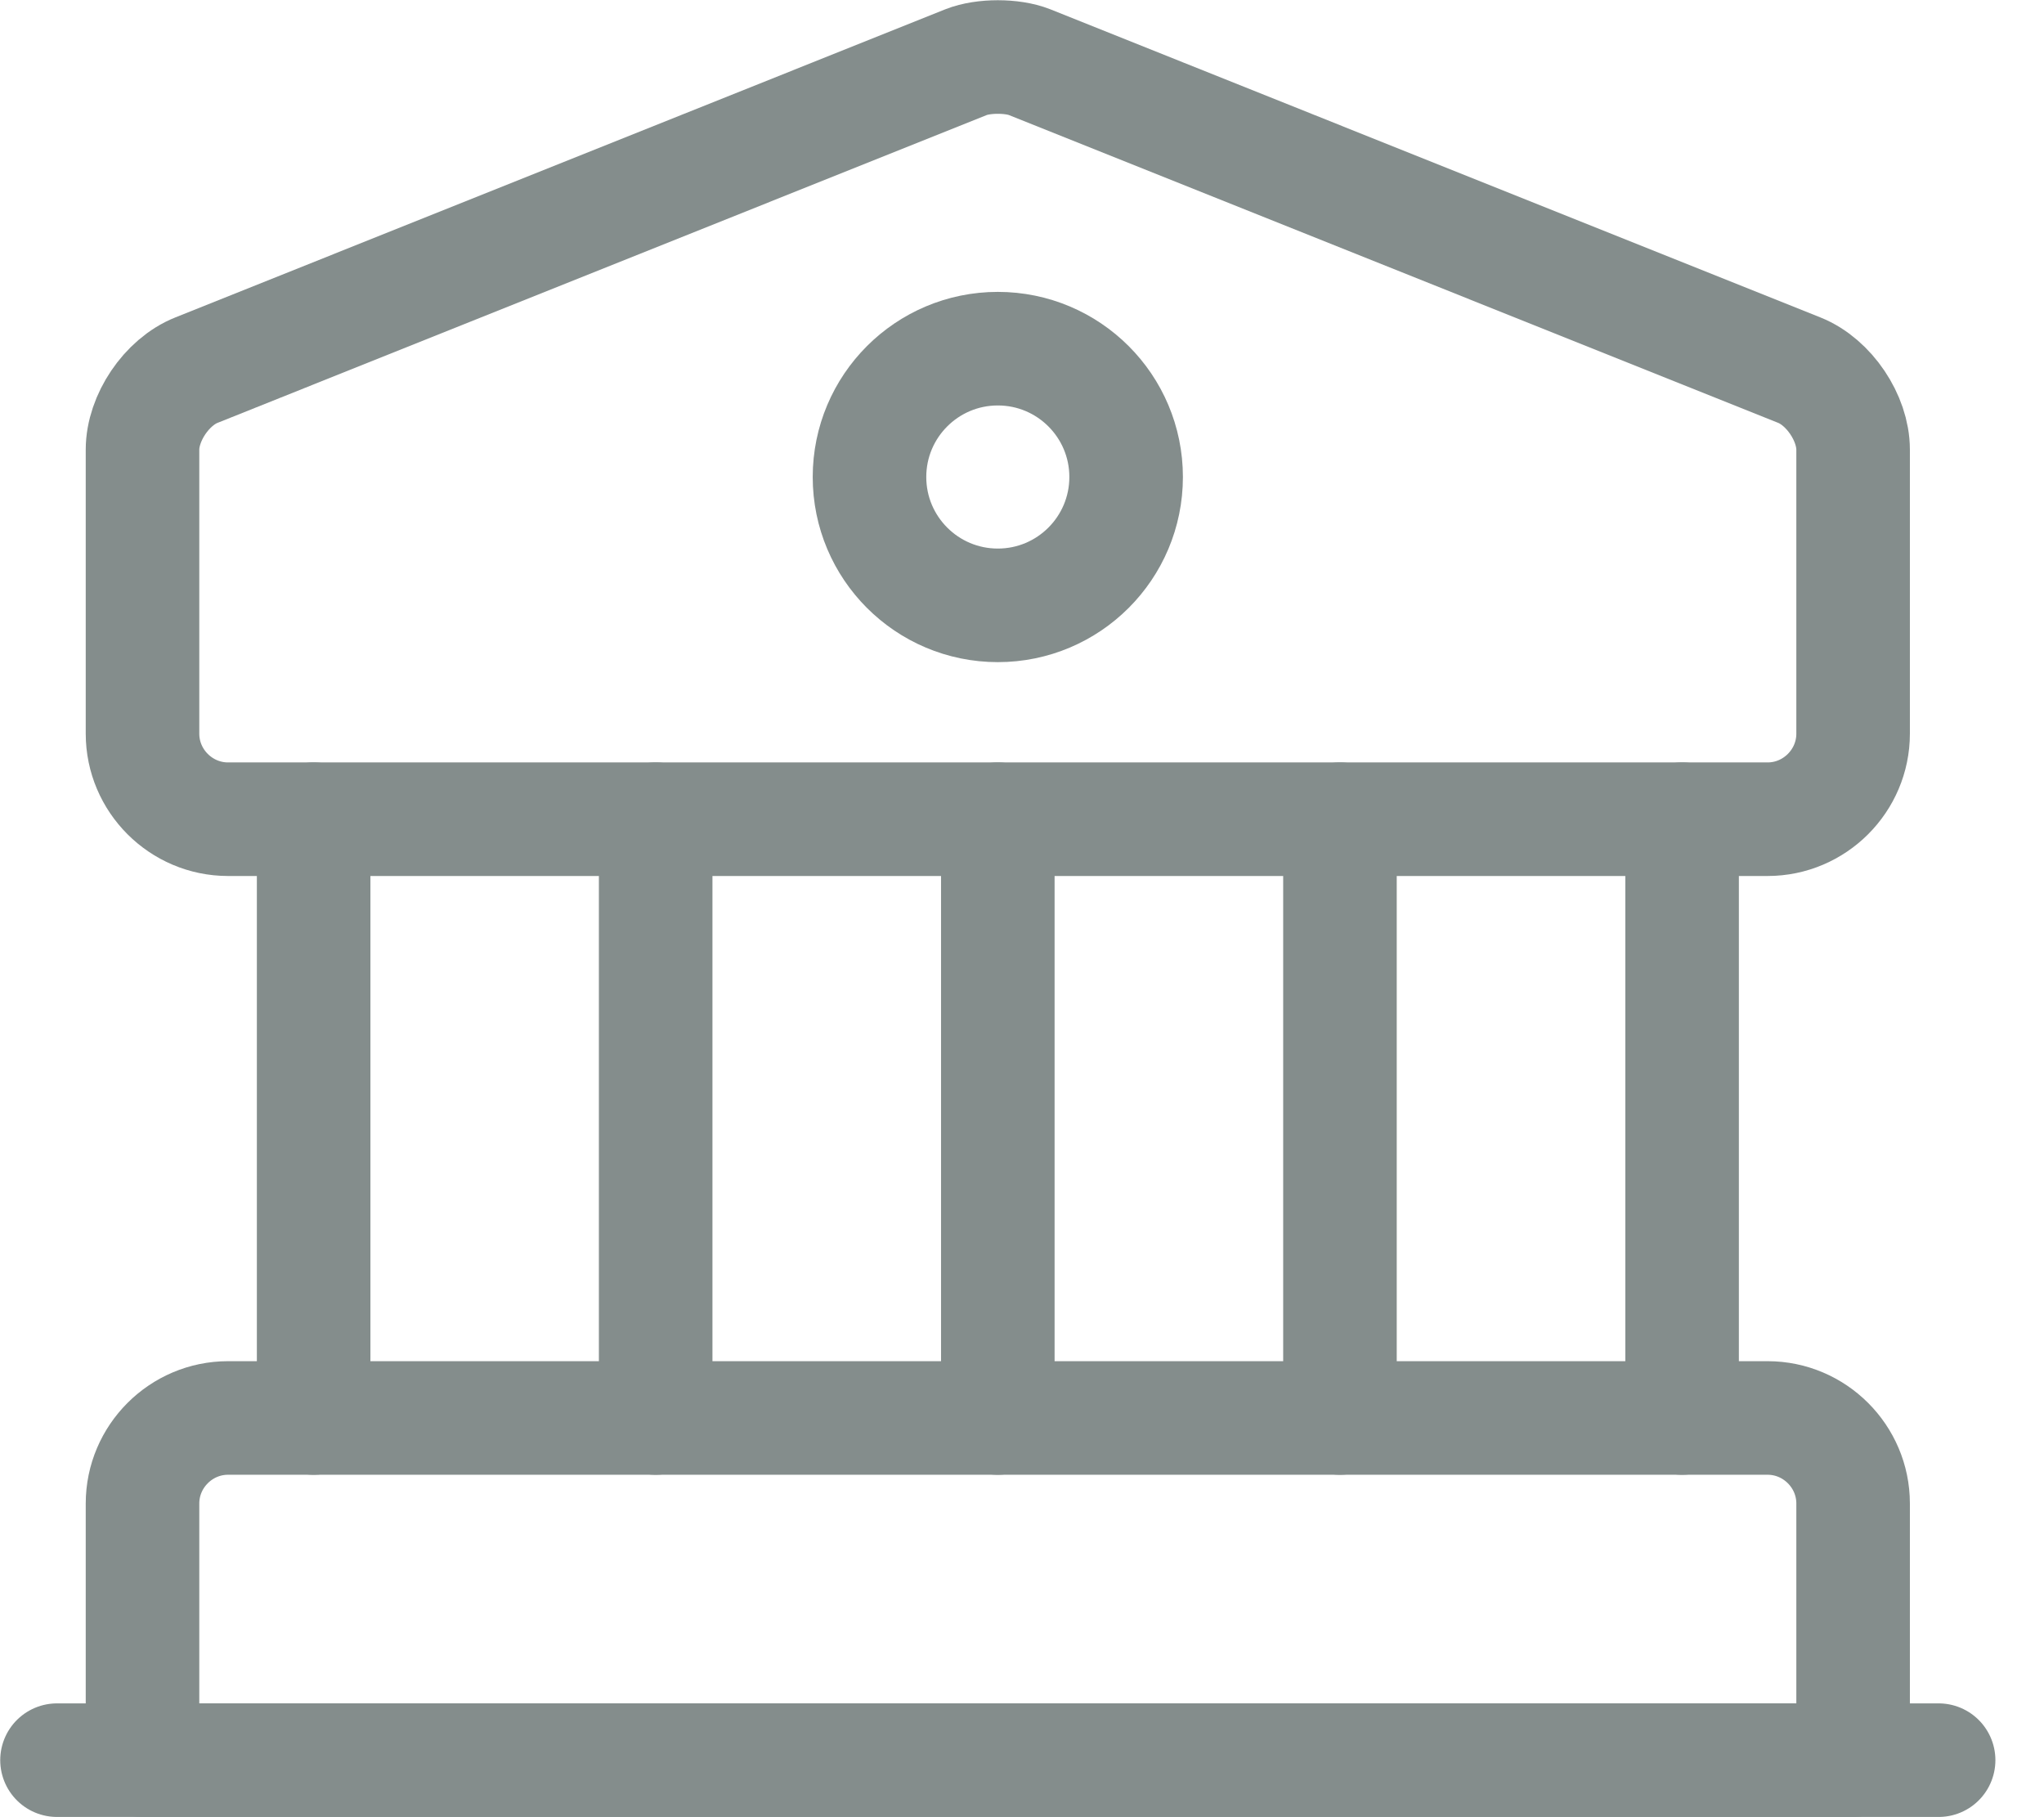 <svg width="18" height="16" viewBox="0 0 18 16" fill="none" xmlns="http://www.w3.org/2000/svg">
<path d="M9.066 0.547L15.845 3.259C16.108 3.364 16.319 3.681 16.319 3.959V6.46C16.319 6.874 15.98 7.213 15.566 7.213H2.008C1.594 7.213 1.255 6.874 1.255 6.46V3.959C1.255 3.681 1.466 3.364 1.73 3.259L8.508 0.547C8.659 0.487 8.915 0.487 9.066 0.547Z" stroke="#848D8C" stroke-miterlimit="10" stroke-linecap="round" stroke-linejoin="round"/>
<path d="M16.319 15.498H1.255V13.238C1.255 12.824 1.594 12.485 2.008 12.485H15.566C15.98 12.485 16.319 12.824 16.319 13.238V15.498Z" stroke="#848D8C" stroke-miterlimit="10" stroke-linecap="round" stroke-linejoin="round"/>
<path d="M2.762 12.485V7.213" stroke="#848D8C" stroke-miterlimit="10" stroke-linecap="round" stroke-linejoin="round"/>
<path d="M5.774 12.485V7.213" stroke="#848D8C" stroke-miterlimit="10" stroke-linecap="round" stroke-linejoin="round"/>
<path d="M8.787 12.485V7.213" stroke="#848D8C" stroke-miterlimit="10" stroke-linecap="round" stroke-linejoin="round"/>
<path d="M11.8 12.485V7.213" stroke="#848D8C" stroke-miterlimit="10" stroke-linecap="round" stroke-linejoin="round"/>
<path d="M14.813 12.485V7.213" stroke="#848D8C" stroke-miterlimit="10" stroke-linecap="round" stroke-linejoin="round"/>
<path d="M0.502 15.498H17.072" stroke="#848D8C" stroke-miterlimit="10" stroke-linecap="round" stroke-linejoin="round"/>
<path d="M8.787 5.33C9.411 5.33 9.917 4.824 9.917 4.2C9.917 3.576 9.411 3.07 8.787 3.07C8.163 3.07 7.657 3.576 7.657 4.2C7.657 4.824 8.163 5.33 8.787 5.33Z" stroke="#848D8C" stroke-miterlimit="10" stroke-linecap="round" stroke-linejoin="round"/>
</svg>

